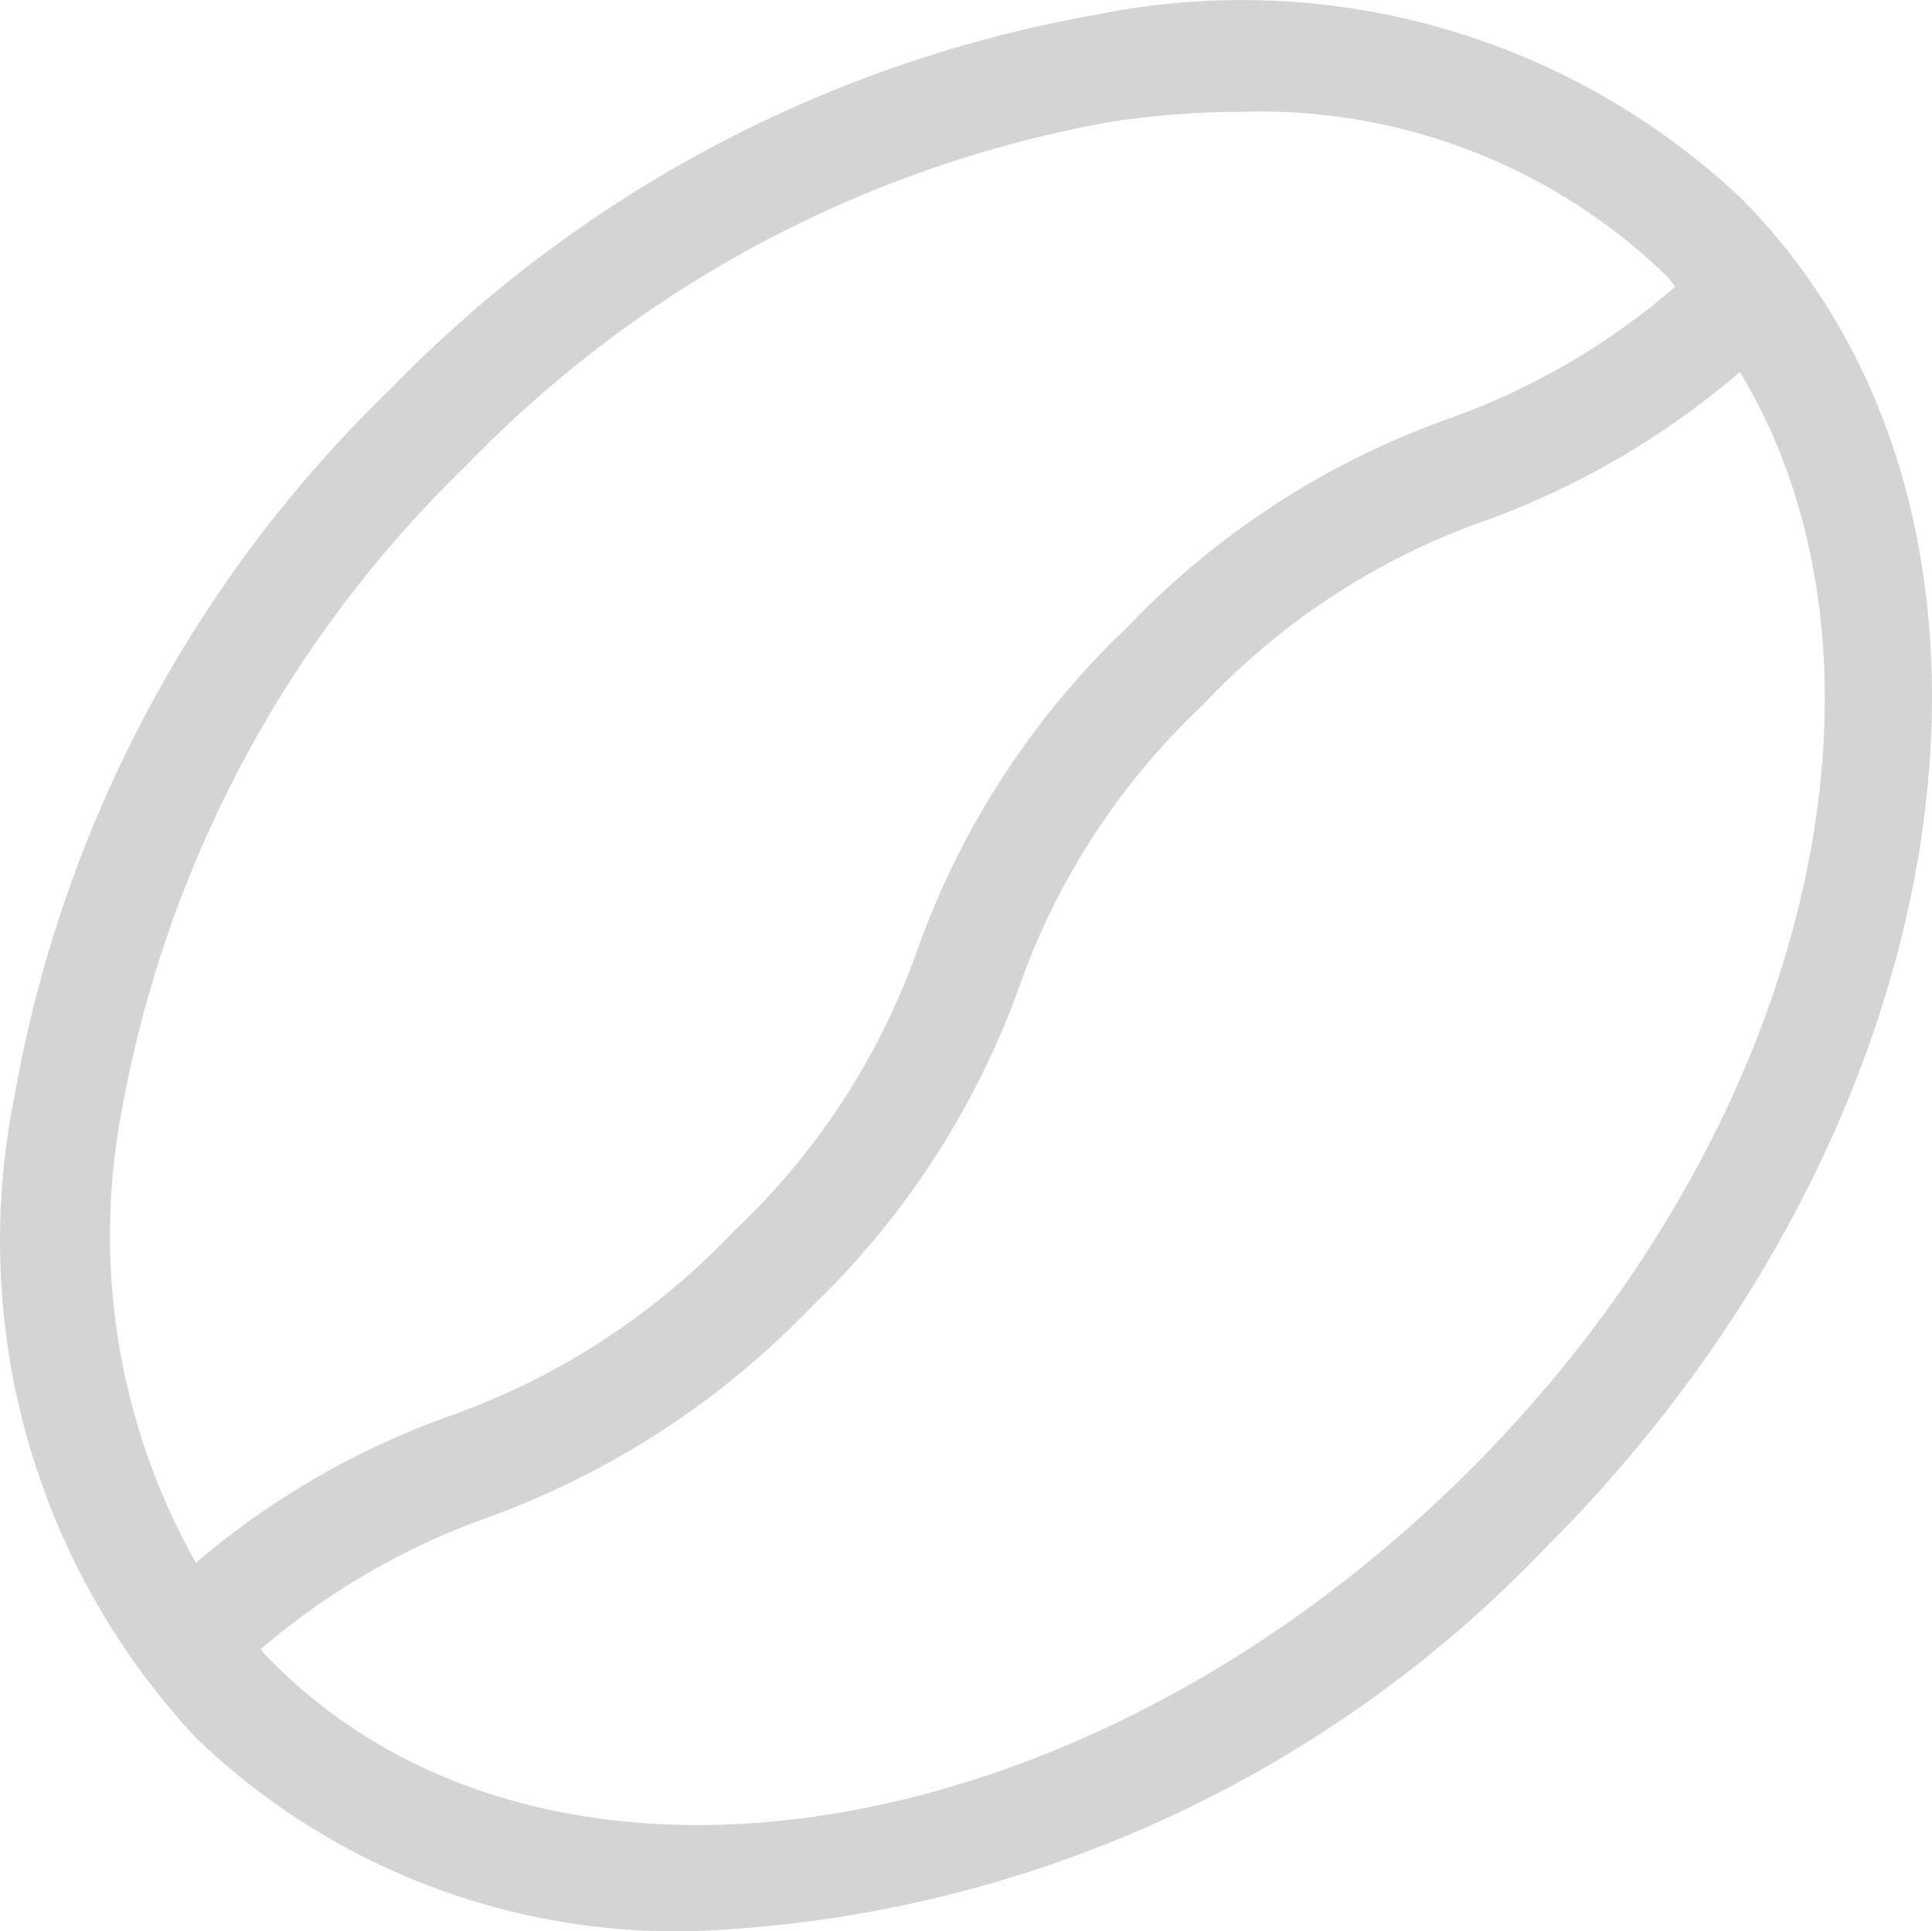 <?xml version="1.0" encoding="UTF-8" standalone="no"?>
<!-- Uploaded to: SVG Repo, www.svgrepo.com, Generator: SVG Repo Mixer Tools -->

<svg
   fill="#000000"
   width="596.426"
   height="596.287"
   viewBox="0 0 17.893 17.889"
   version="1.1"
   id="svg3449"
   xmlns="http://www.w3.org/2000/svg"
   xmlns:svg="http://www.w3.org/2000/svg">
  <defs
     id="defs3453" />
  <g
     id="Coffee_Bean"
     data-name="Coffee Bean"
     style="fill:#d4d4d4;fill-opacity:1"
     transform="translate(-3.037,-3.042)">
    <path
       d="m 19.151,4.868 a 6.744,6.744 0 0 0 -5.96,-1.69 12.009,12.009 0 0 0 -6.54,3.47 11.988,11.988 0 0 0 -3.48,6.55 6.744,6.744 0 0 0 1.69,5.95 6.406,6.406 0 0 0 4.63,1.78 11.511,11.511 0 0 0 7.87,-3.56 c 3.939,-3.94 4.739,-9.55 1.79,-12.5 z m -14.99,8.48 a 11.041,11.041 0 0 1 3.19,-5.99 10.976,10.976 0 0 1 5.99,-3.19 8.016,8.016 0 0 1 1.18,-0.09 5.412,5.412 0 0 1 3.92,1.49 0.689,0.689 0 0 1 0.11,0.13 6.542,6.542 0 0 1 -2.12,1.23 7.666,7.666 0 0 0 -2.96,1.93 7.666,7.666 0 0 0 -1.93,2.96 6.589,6.589 0 0 1 -1.71,2.63 6.7,6.7 0 0 1 -2.63,1.71 7.478,7.478 0 0 0 -2.35,1.36 6.18,6.18 0 0 1 -0.69,-4.17 z m 12.49,3.31 c -3.55,3.55 -8.52,4.35 -11.08,1.79 a 1.538,1.538 0 0 1 -0.12,-0.13 6.677,6.677 0 0 1 2.13,-1.23 7.862,7.862 0 0 0 2.96,-1.93 7.738,7.738 0 0 0 1.93,-2.96 6.589,6.589 0 0 1 1.71,-2.63 6.589,6.589 0 0 1 2.63,-1.71 7.6,7.6 0 0 0 2.34,-1.37 c 1.64,2.712 0.67,7 -2.5,10.17 z"
       id="path3446"
       style="fill:#d4d4d4;fill-opacity:1" />
  </g>
</svg>
